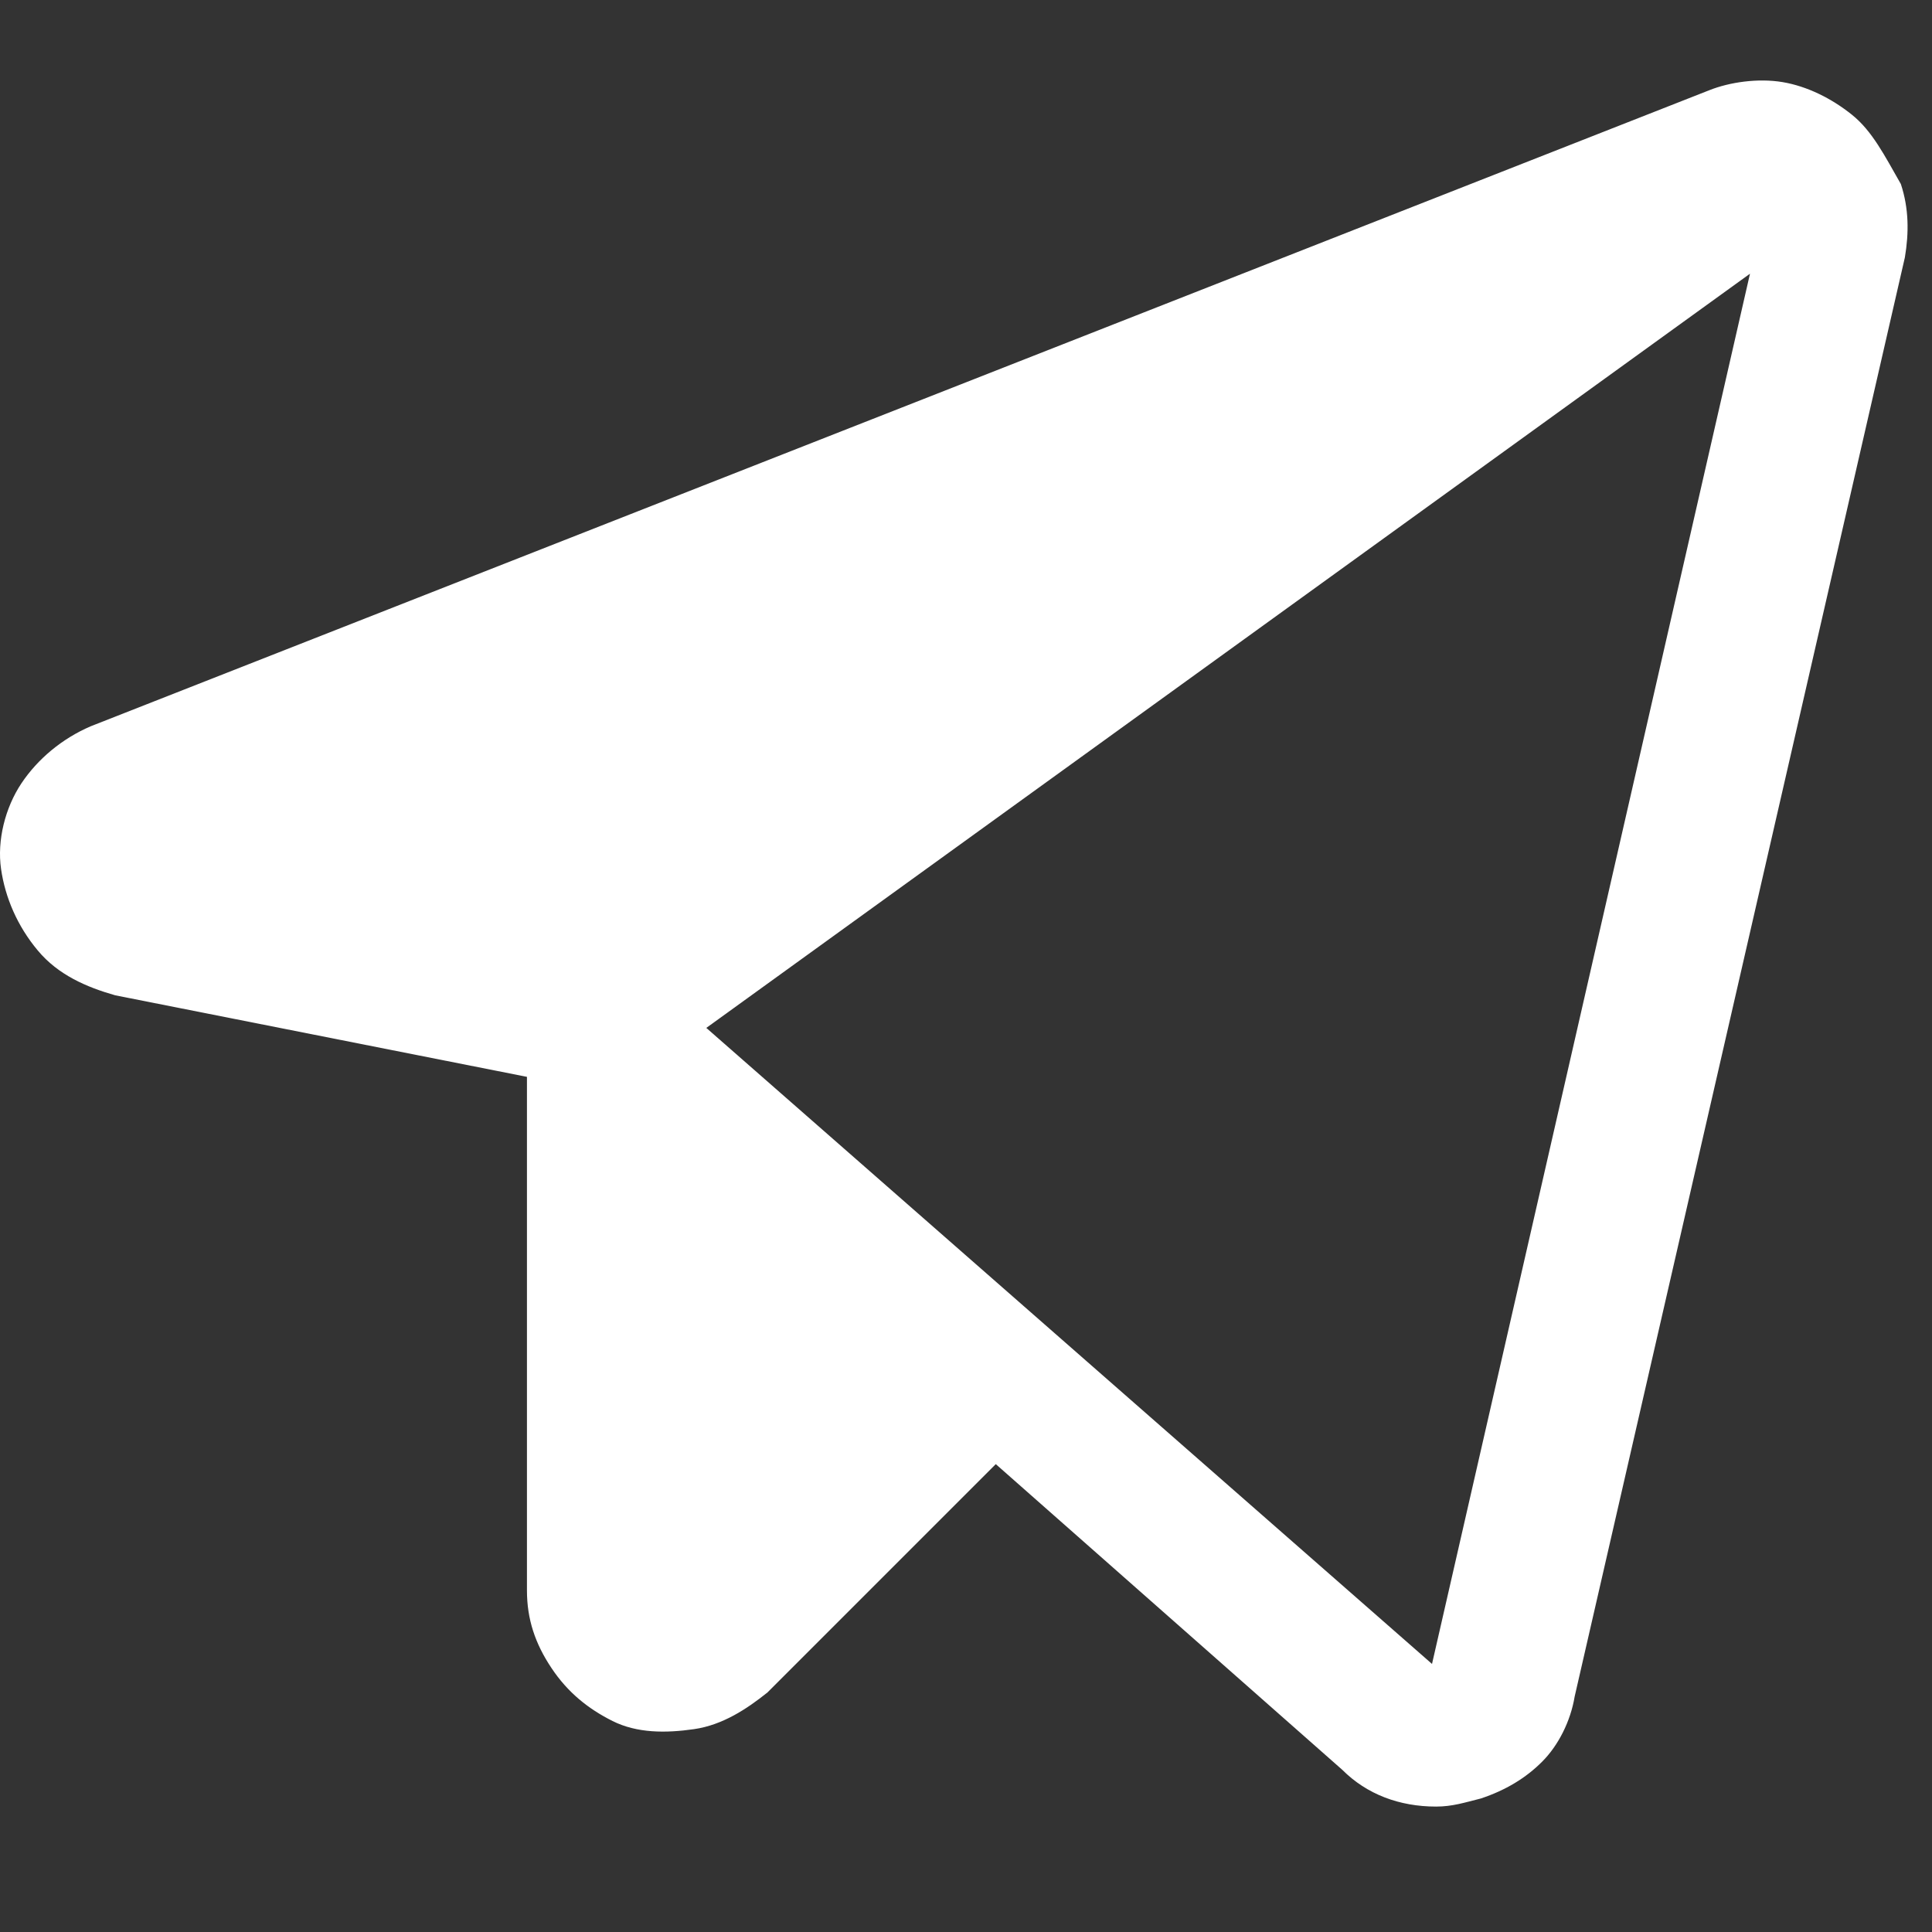 <svg width="24" height="24" viewBox="0 0 24 24" fill="none" xmlns="http://www.w3.org/2000/svg">
<rect x="0" y="0" width="24" height="24" fill="#333333" stroke="none"/>
<path d="M23.005 1.425C22.752 1.222 22.448 1.071 22.144 1.02C21.84 0.969 21.486 1.02 21.233 1.121L1.127 9.022C0.773 9.174 0.469 9.427 0.266 9.731C0.064 10.034 -0.038 10.44 0.013 10.794C0.064 11.149 0.215 11.503 0.469 11.807C0.722 12.111 1.076 12.263 1.431 12.364L6.546 13.377V19.758C6.546 20.113 6.647 20.416 6.85 20.72C7.052 21.024 7.306 21.227 7.609 21.379C7.913 21.531 8.268 21.531 8.622 21.48C8.977 21.429 9.281 21.227 9.534 21.024L12.37 18.188L16.675 21.986C16.979 22.29 17.384 22.442 17.84 22.442C18.042 22.442 18.194 22.392 18.397 22.341C18.701 22.24 18.954 22.088 19.156 21.885C19.359 21.683 19.511 21.379 19.561 21.075L23.663 3.198C23.714 2.894 23.714 2.59 23.613 2.286C23.41 1.931 23.258 1.628 23.005 1.425ZM17.789 20.67L8.774 12.769L21.739 3.4L17.789 20.67Z" fill="white"/>
</svg>
